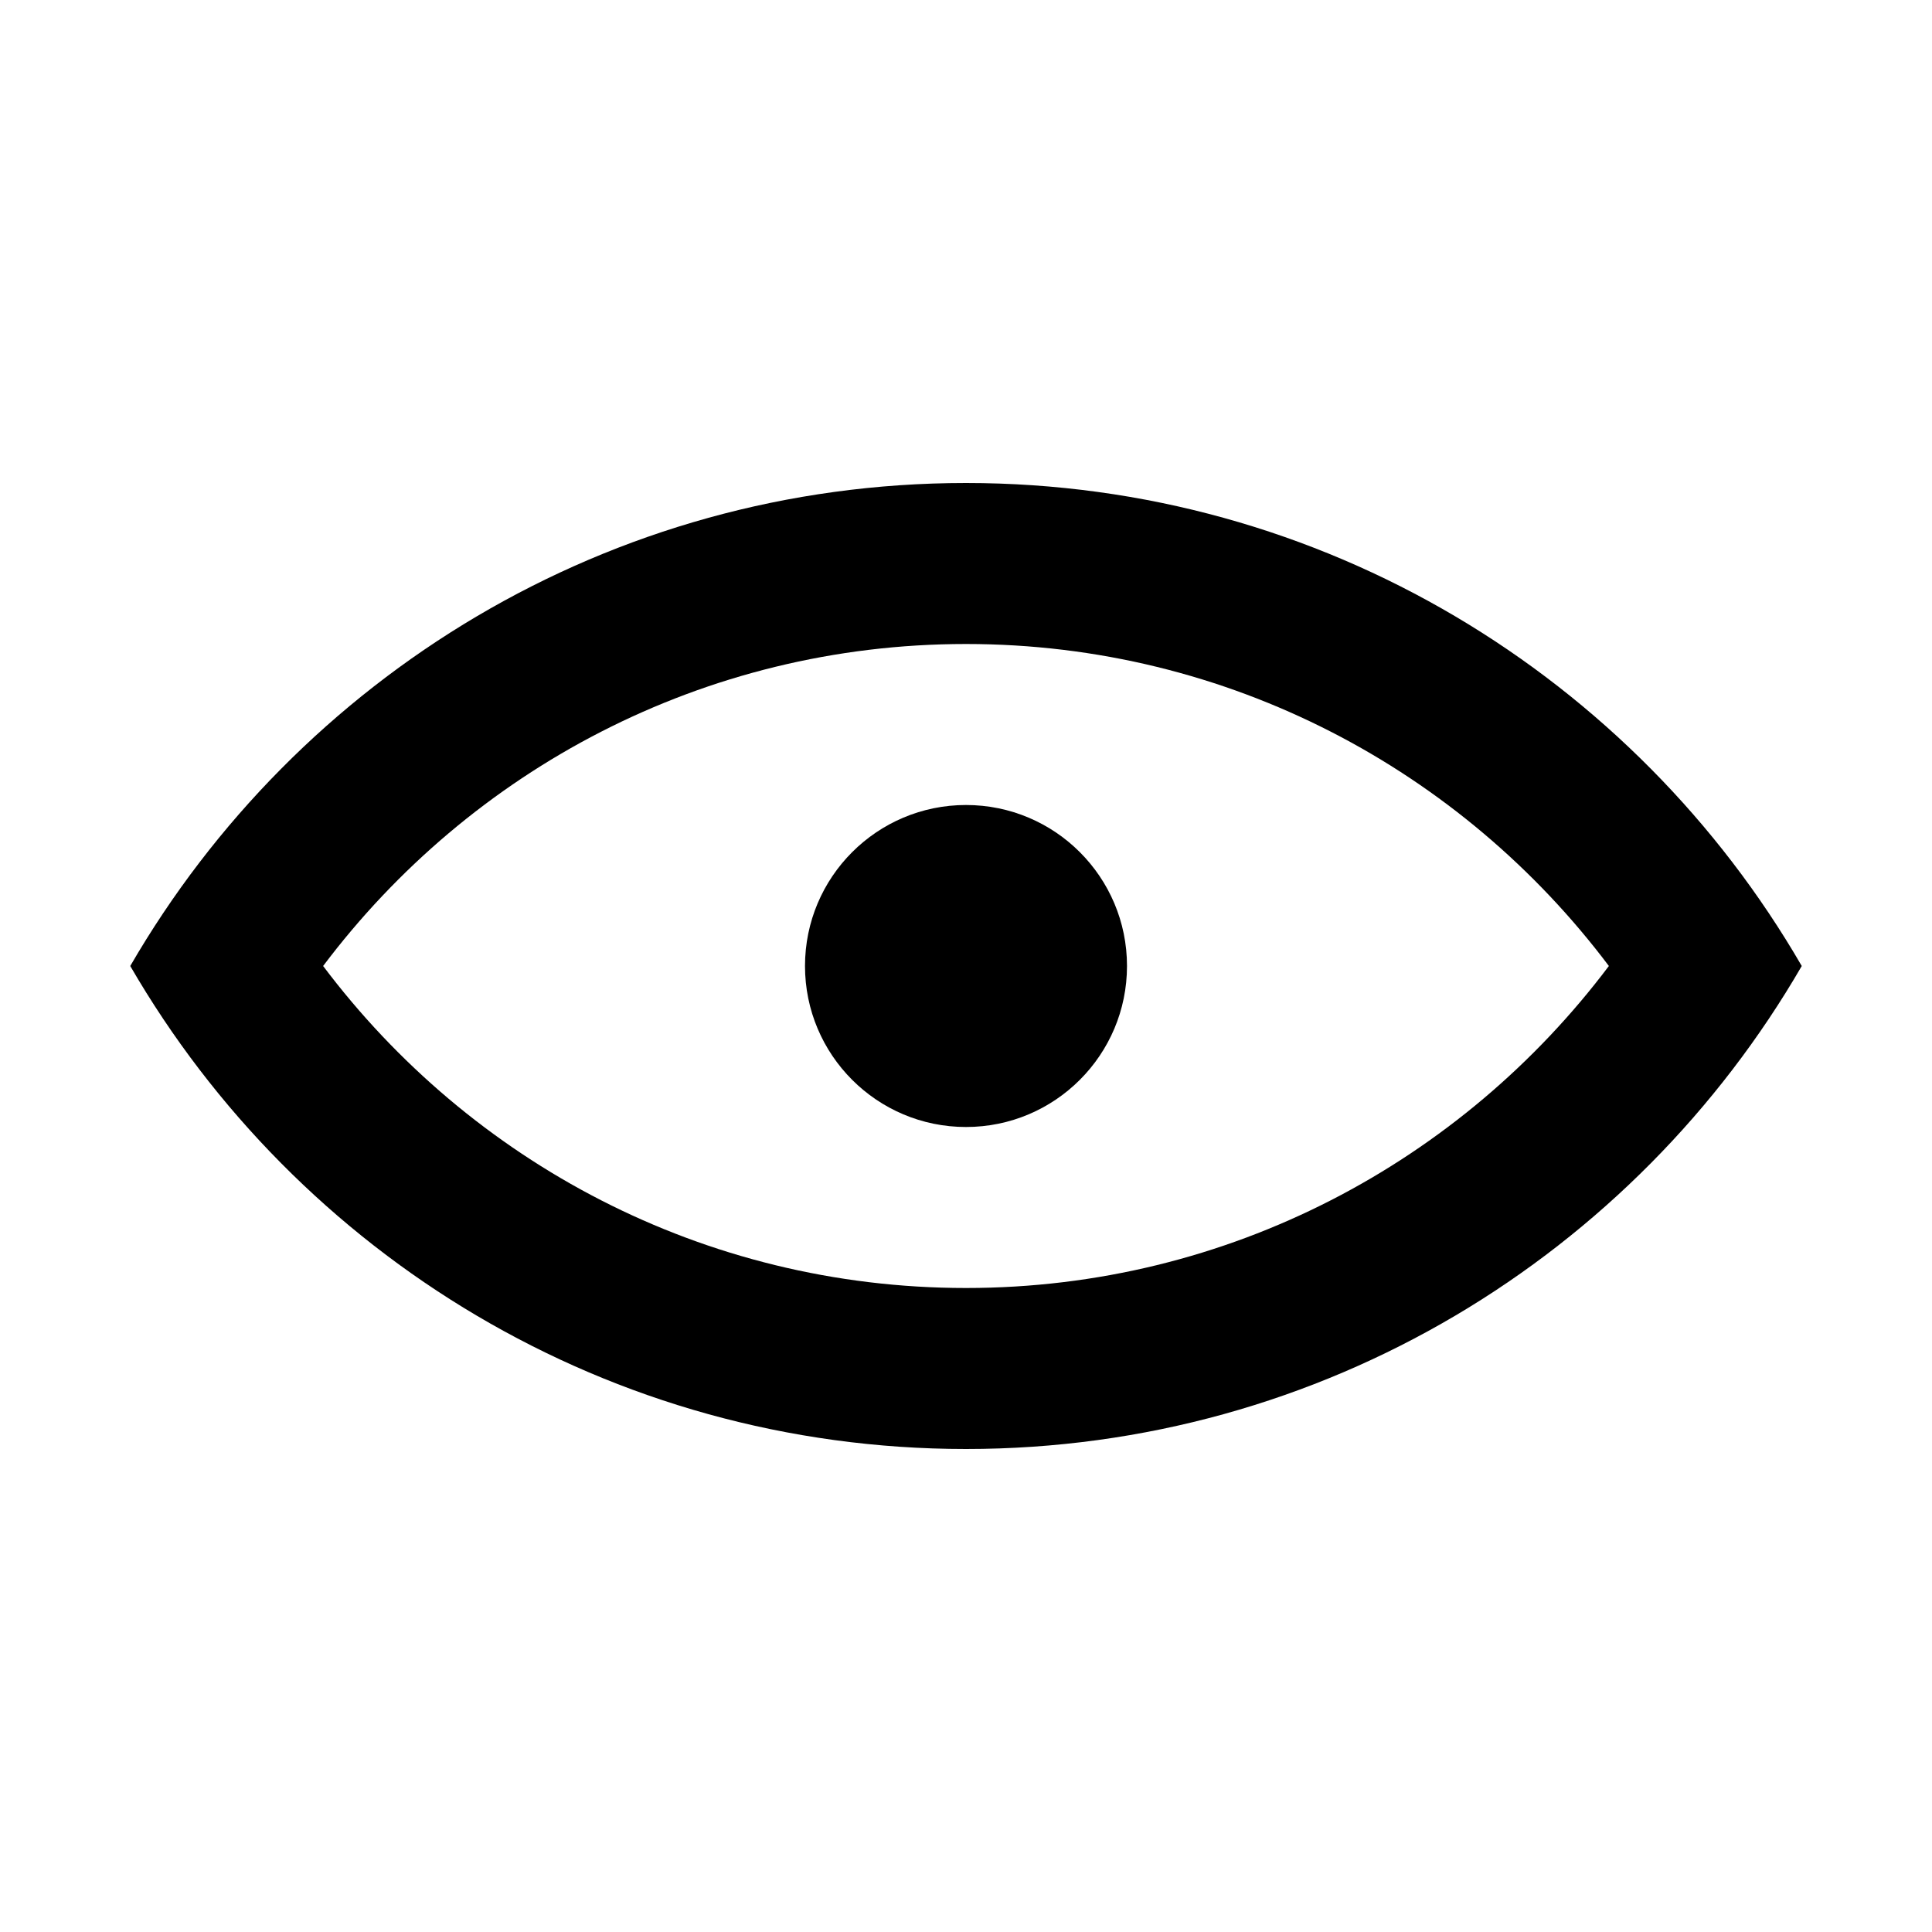<?xml version="1.0" encoding="UTF-8"?><svg id="uuid-eae746e7-7dc3-4588-8c03-237225caf3dc" xmlns="http://www.w3.org/2000/svg" viewBox="0 0 24 24"><rect width="24" height="24" fill="none"/><g><path d="M12,6c-4.439,0-8.306,2.417-10.382,6,2.076,3.583,5.942,6,10.382,6s8.306-2.417,10.382-6c-2.076-3.583-5.942-6-10.382-6Zm0,10c-3.268,0-6.162-1.575-7.986-4,1.825-2.425,4.718-4,7.986-4s6.162,1.575,7.986,4c-1.825,2.425-4.718,4-7.986,4Z"/><circle cx="12" cy="12" r="2"/></g></svg>
